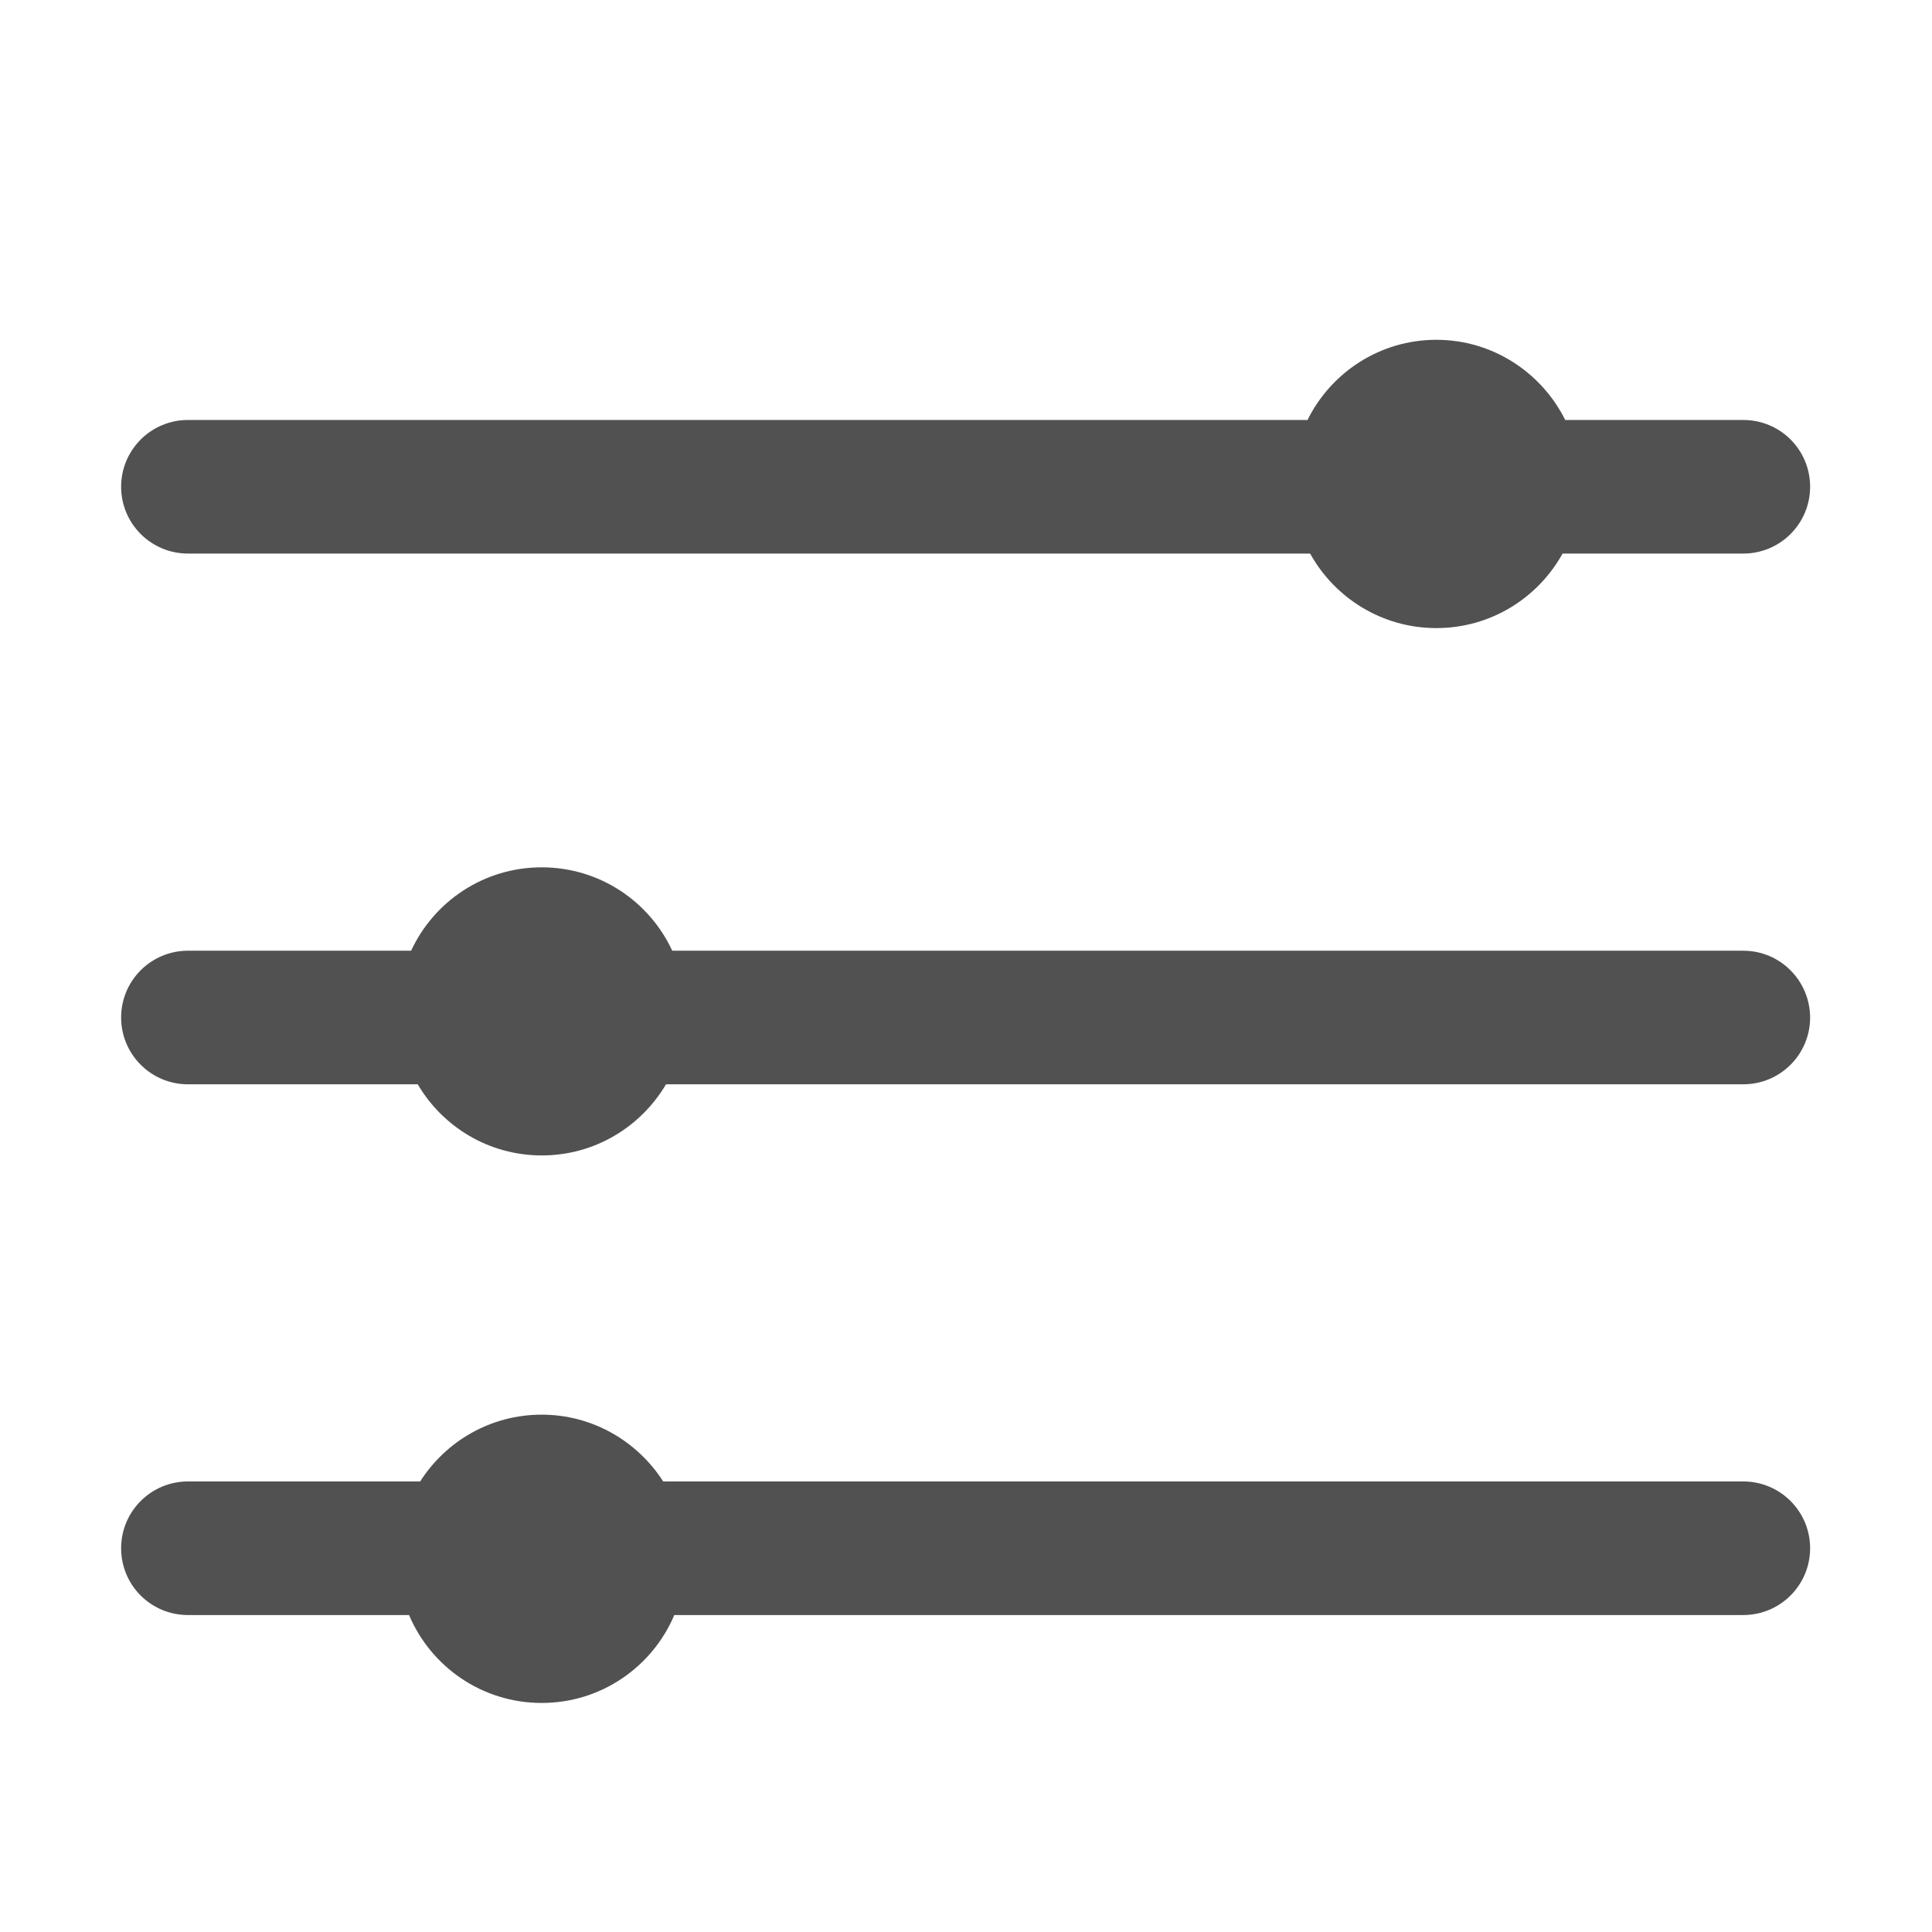 <?xml version="1.0" standalone="no"?><!DOCTYPE svg PUBLIC "-//W3C//DTD SVG 1.1//EN" "http://www.w3.org/Graphics/SVG/1.1/DTD/svg11.dtd"><svg t="1686724692437" class="icon" viewBox="0 0 1024 1024" version="1.1" xmlns="http://www.w3.org/2000/svg" p-id="19254" xmlns:xlink="http://www.w3.org/1999/xlink" width="200" height="200"><path d="M99.6 293.4h594.8c13 23.5 38.1 39.5 66.9 39.5s53.9-16 66.9-39.5H924c19.5 0 35.4-15.8 35.4-35.4s-15.8-35.4-35.4-35.4h-94.4c-12.5-25.1-38.4-42.5-68.3-42.5s-55.8 17.3-68.3 42.5H99.6c-19.5 0-35.4 15.8-35.4 35.4s15.9 35.4 35.4 35.4zM924 503.9H356.3c-12.1-26.1-38.5-44.2-69.2-44.2s-57.1 18.1-69.2 44.2H99.6c-19.5 0-35.4 15.8-35.4 35.4 0 19.5 15.8 35.4 35.4 35.4h121.8c13.3 22.6 37.7 37.7 65.8 37.7s52.5-15.2 65.8-37.7h571c19.5 0 35.4-15.8 35.4-35.4-0.1-19.6-15.9-35.4-35.4-35.4zM924 785.2H351.5c-13.6-21.2-37.3-35.4-64.4-35.4s-50.8 14.1-64.4 35.4H99.6c-19.5 0-35.4 15.8-35.4 35.4S80 856 99.6 856h117.2c11.6 27.4 38.7 46.6 70.3 46.6s58.7-19.2 70.3-46.6H924c19.5 0 35.4-15.8 35.4-35.4s-15.9-35.4-35.4-35.4z" fill="#515151" p-id="19255"></path></svg>